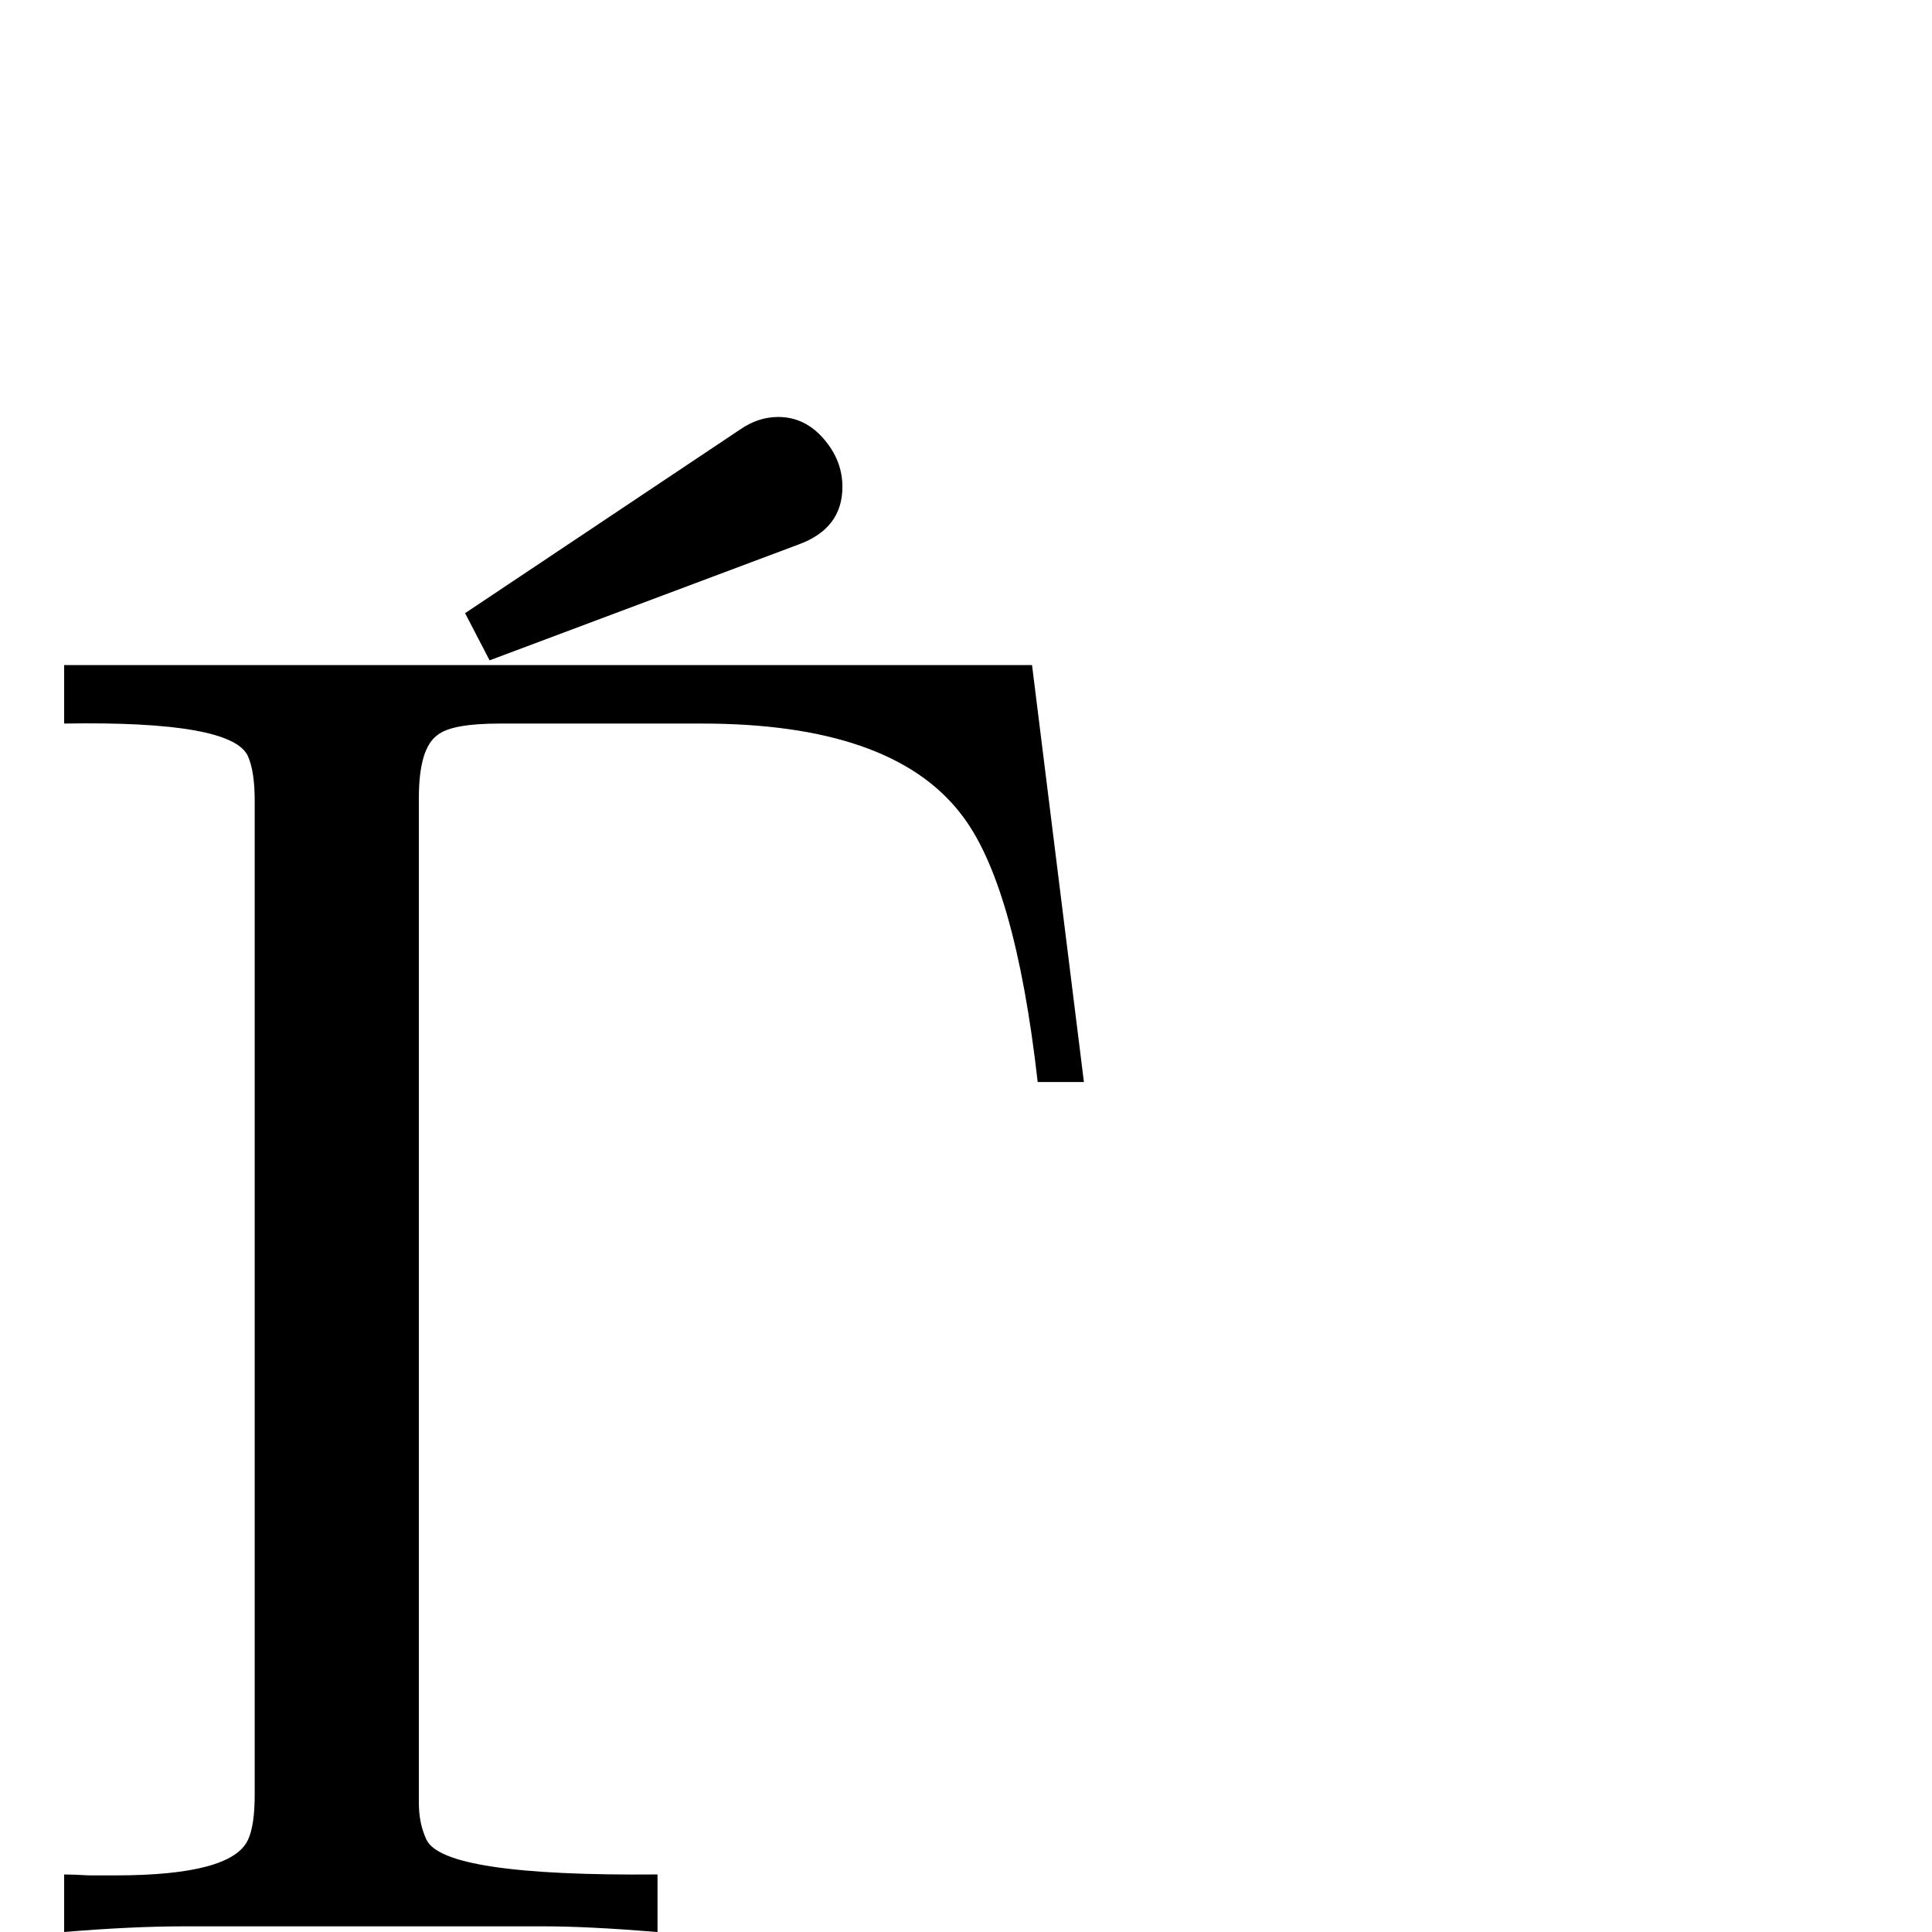<?xml version="1.0" standalone="no"?>
<!DOCTYPE svg PUBLIC "-//W3C//DTD SVG 1.1//EN" "http://www.w3.org/Graphics/SVG/1.1/DTD/svg11.dtd" >
<svg viewBox="0 -442 2048 2048">
  <g transform="matrix(1 0 0 -1 0 1606)">
   <path fill="currentColor"
d="M893 1532q0 -44 -46 -61l-328 -123l-26 50l292 195q19 13 40 13q28 0 48 -23t20 -51zM1149 901h-49q-24 212 -82 285q-74 95 -274 95h-214q-51 0 -66 -12q-20 -14 -20 -67v-1065q0 -22 8 -39q18 -39 245 -37v-61q-74 6 -120 6h-382q-55 0 -127 -6v61q8 0 27 -1h27
q124 0 141 38q7 15 7 48v1053q0 31 -7 47q-16 38 -195 35v62h1026z" />
  </g>

</svg>
